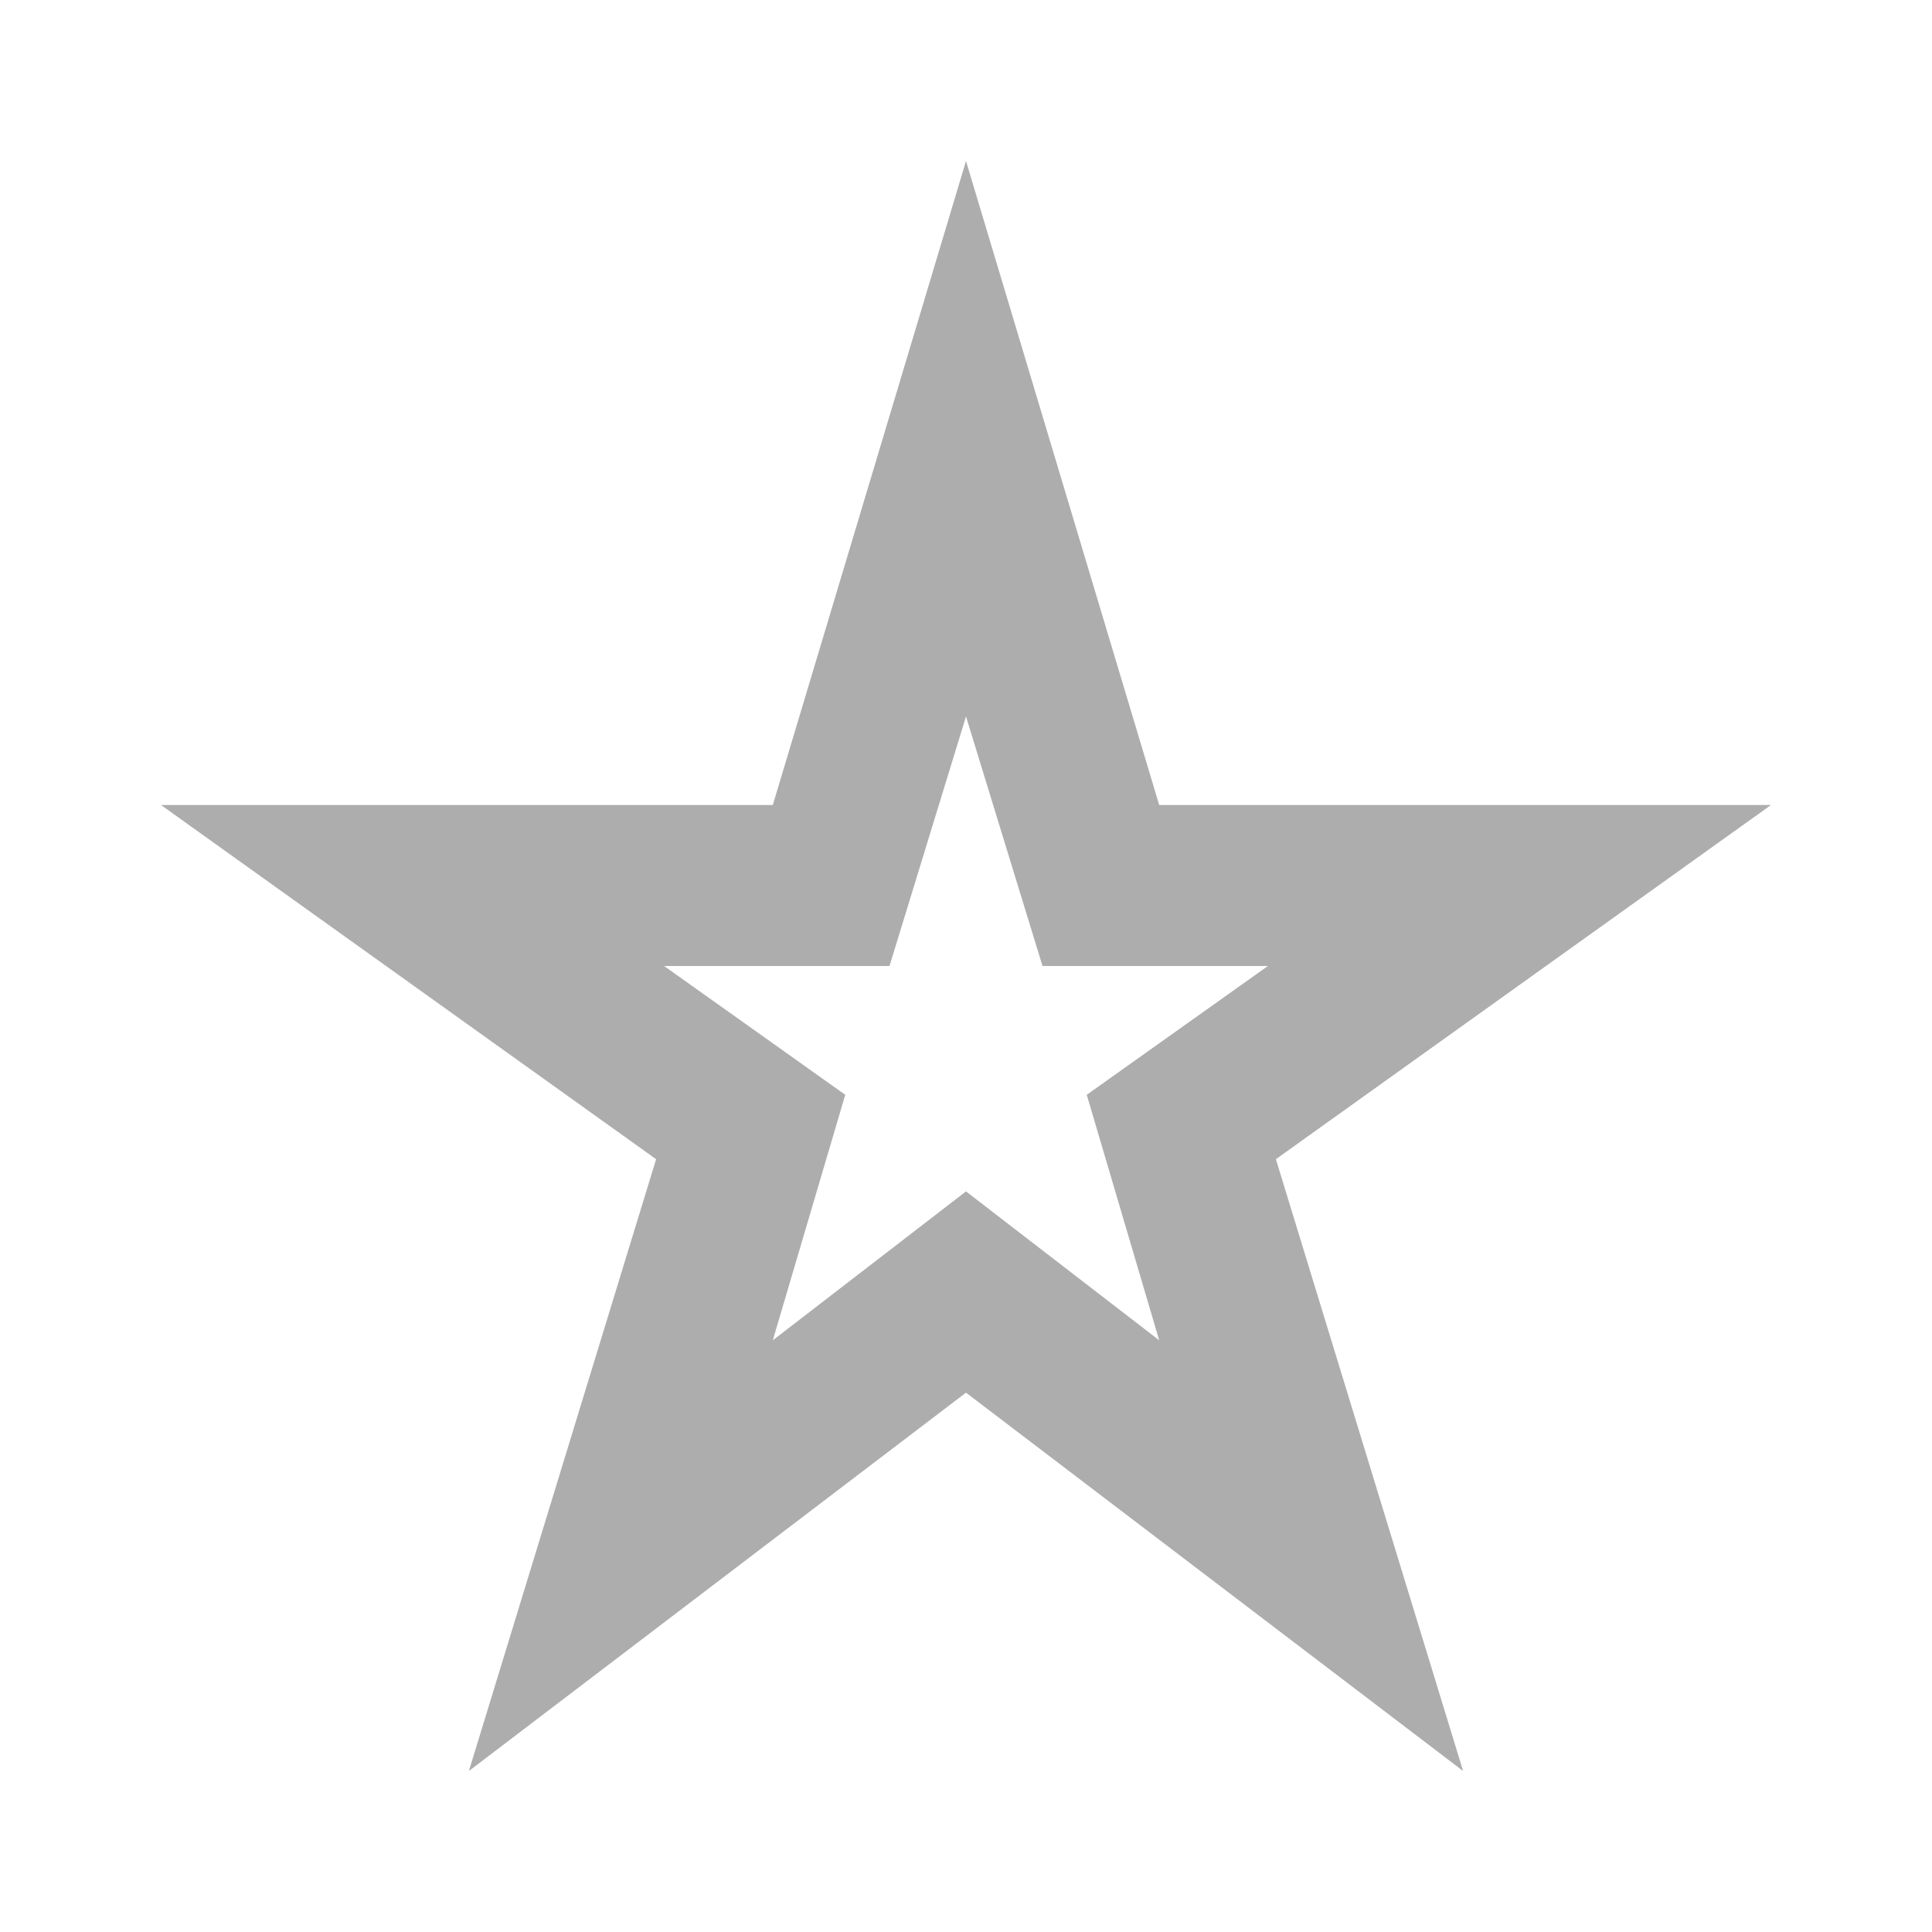 <svg width="30" height="30" viewBox="0 0 30 30" fill="none" xmlns="http://www.w3.org/2000/svg">
<mask id="mask0_25_26" style="mask-type:alpha" maskUnits="userSpaceOnUse" x="0" y="0" width="30" height="30">
<rect width="30" height="30" fill="#D9D9D9"/>
</mask>
<g mask="url(#mask0_25_26)">
<path d="M12 20.812L15 18.5L18 20.812L16.875 17L19.688 15H16.188L15 11.125L13.812 15H10.312L13.125 17L12 20.812ZM7.281 27.5L10.188 18L2.5 12.5H12L15 2.5L18 12.5H27.5L19.812 18L22.719 27.5L15 21.625L7.281 27.5Z" fill="#ADADAD"/>
</g>
</svg>
